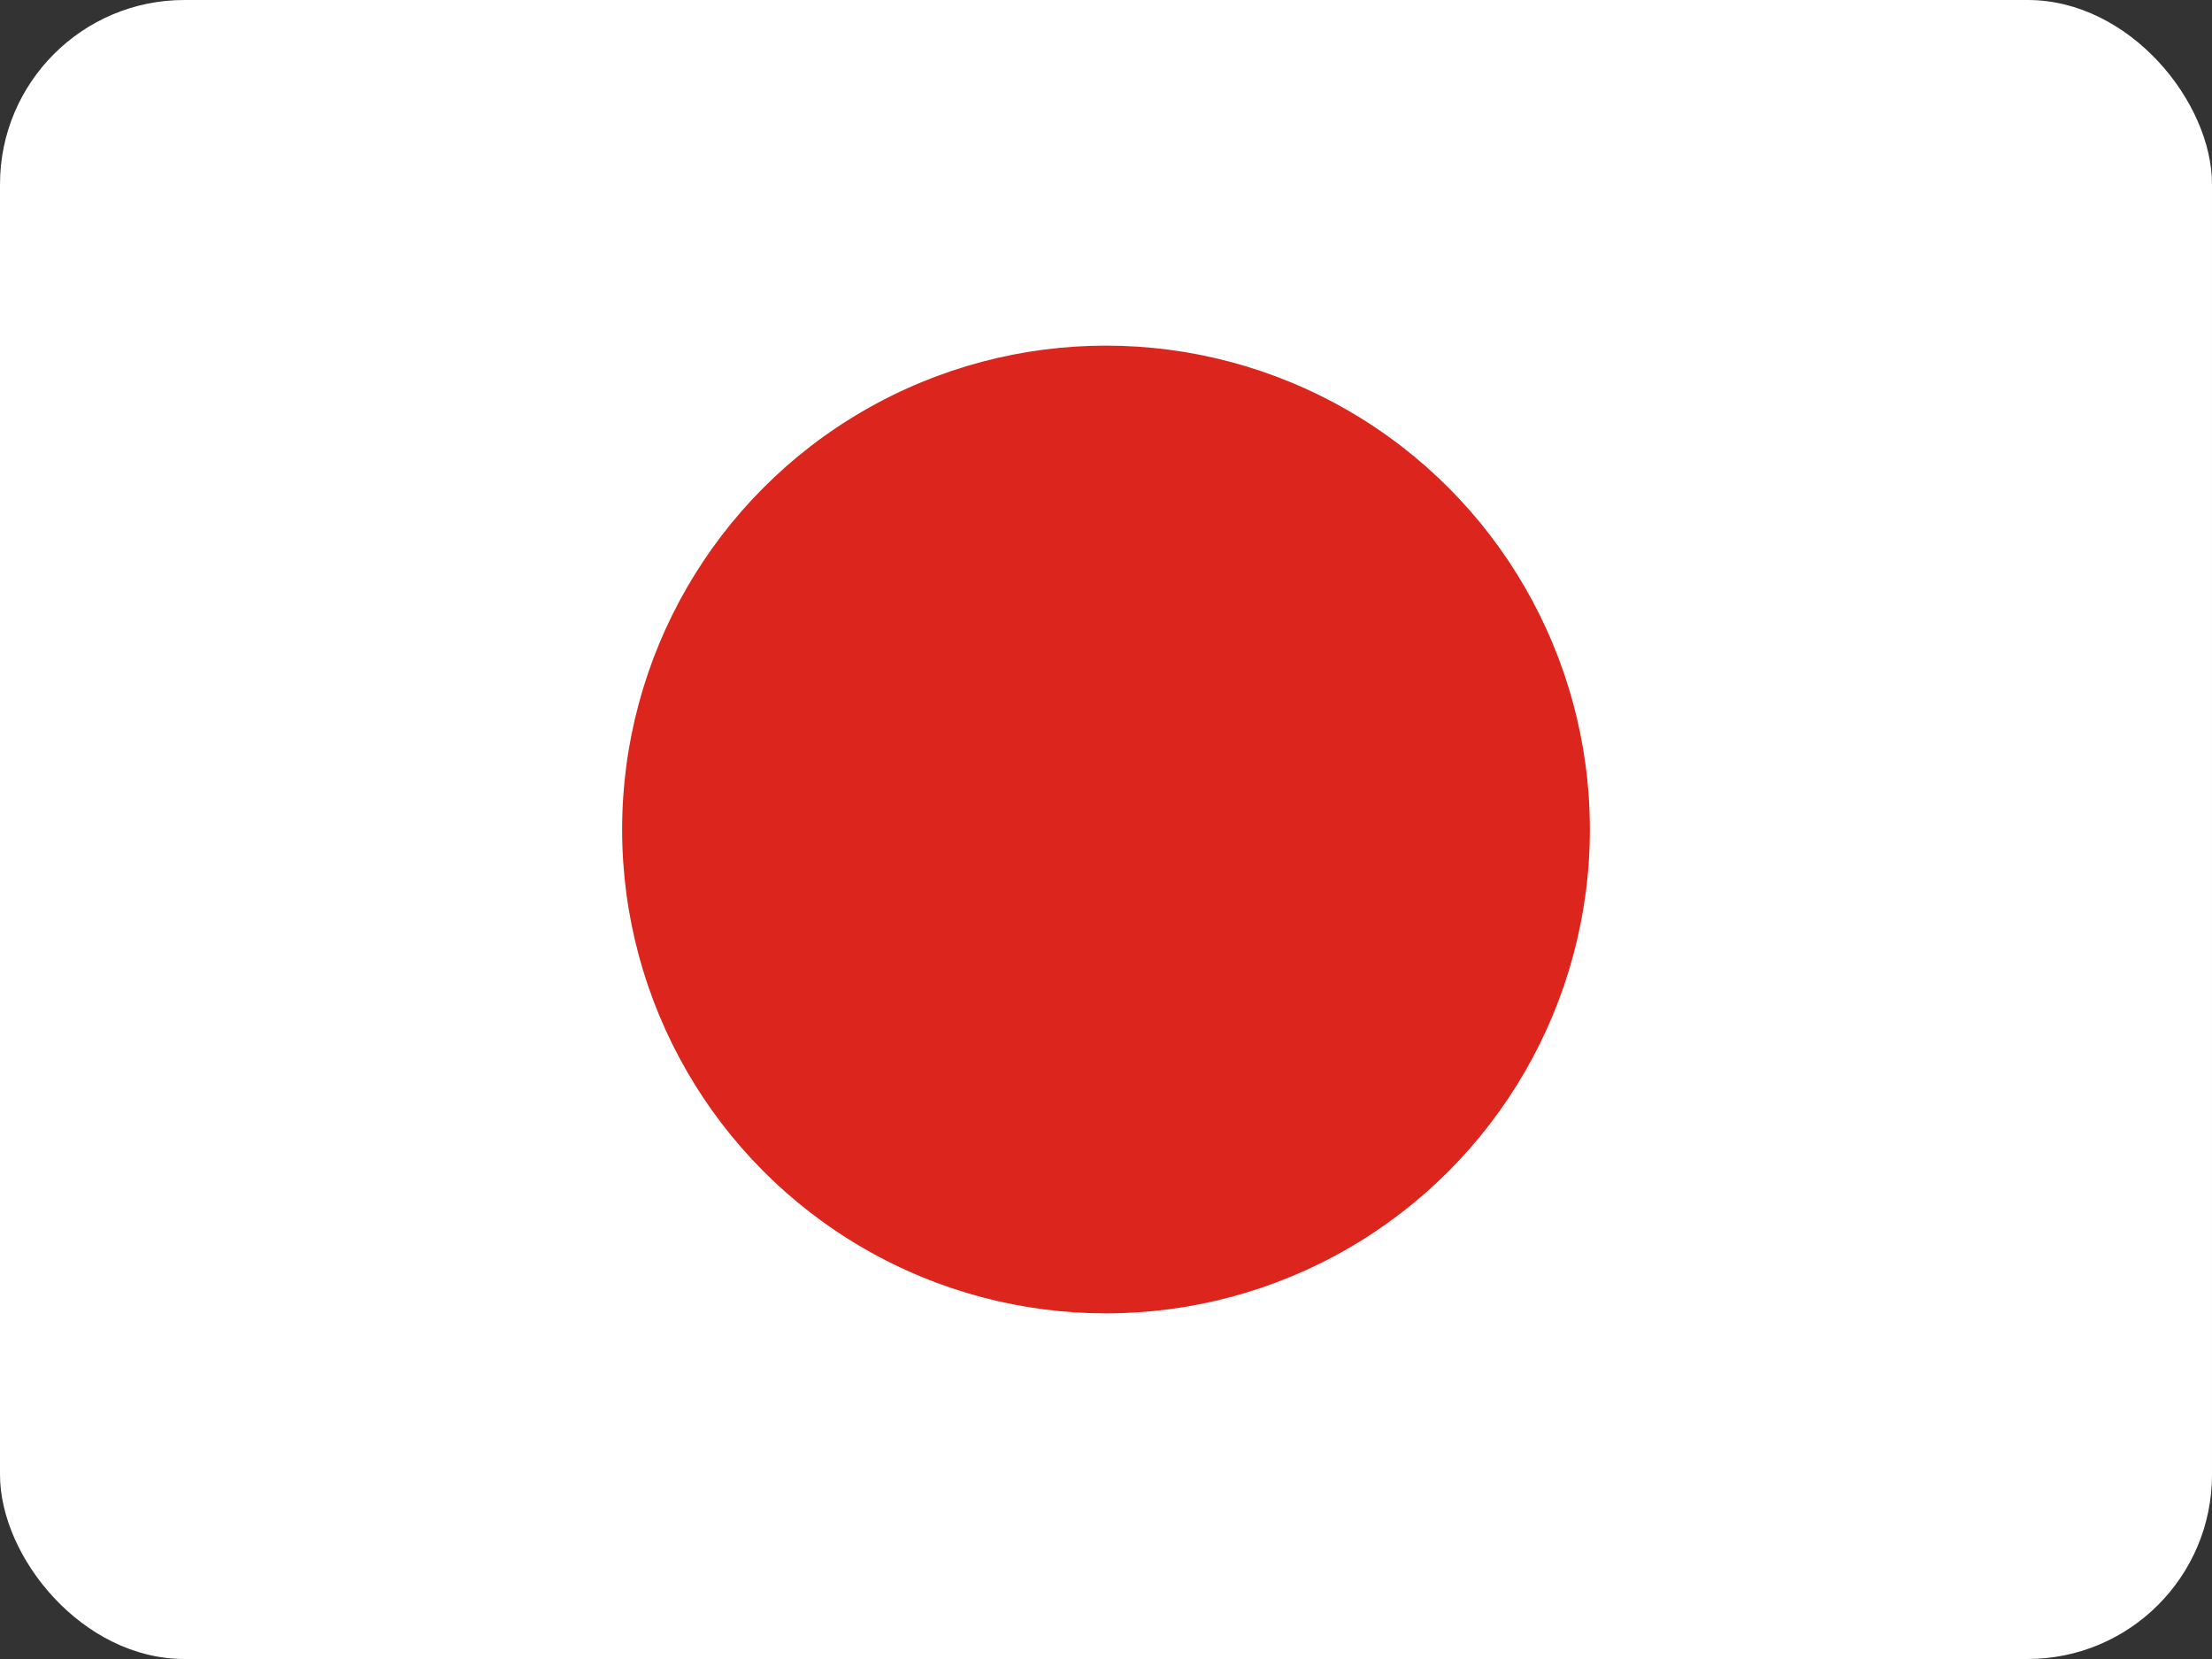 <svg width="120" height="90" viewBox="0 0 120 90" fill="none" xmlns="http://www.w3.org/2000/svg">
<rect x="0" y="0" width="120" height="90" fill="#333333" stroke="none"/>
<rect width="120" height="90" rx="10" fill="white"/>
<ellipse cx="60" cy="45" rx="26.25" ry="26.25" fill="#DC251C"/>
</svg>
